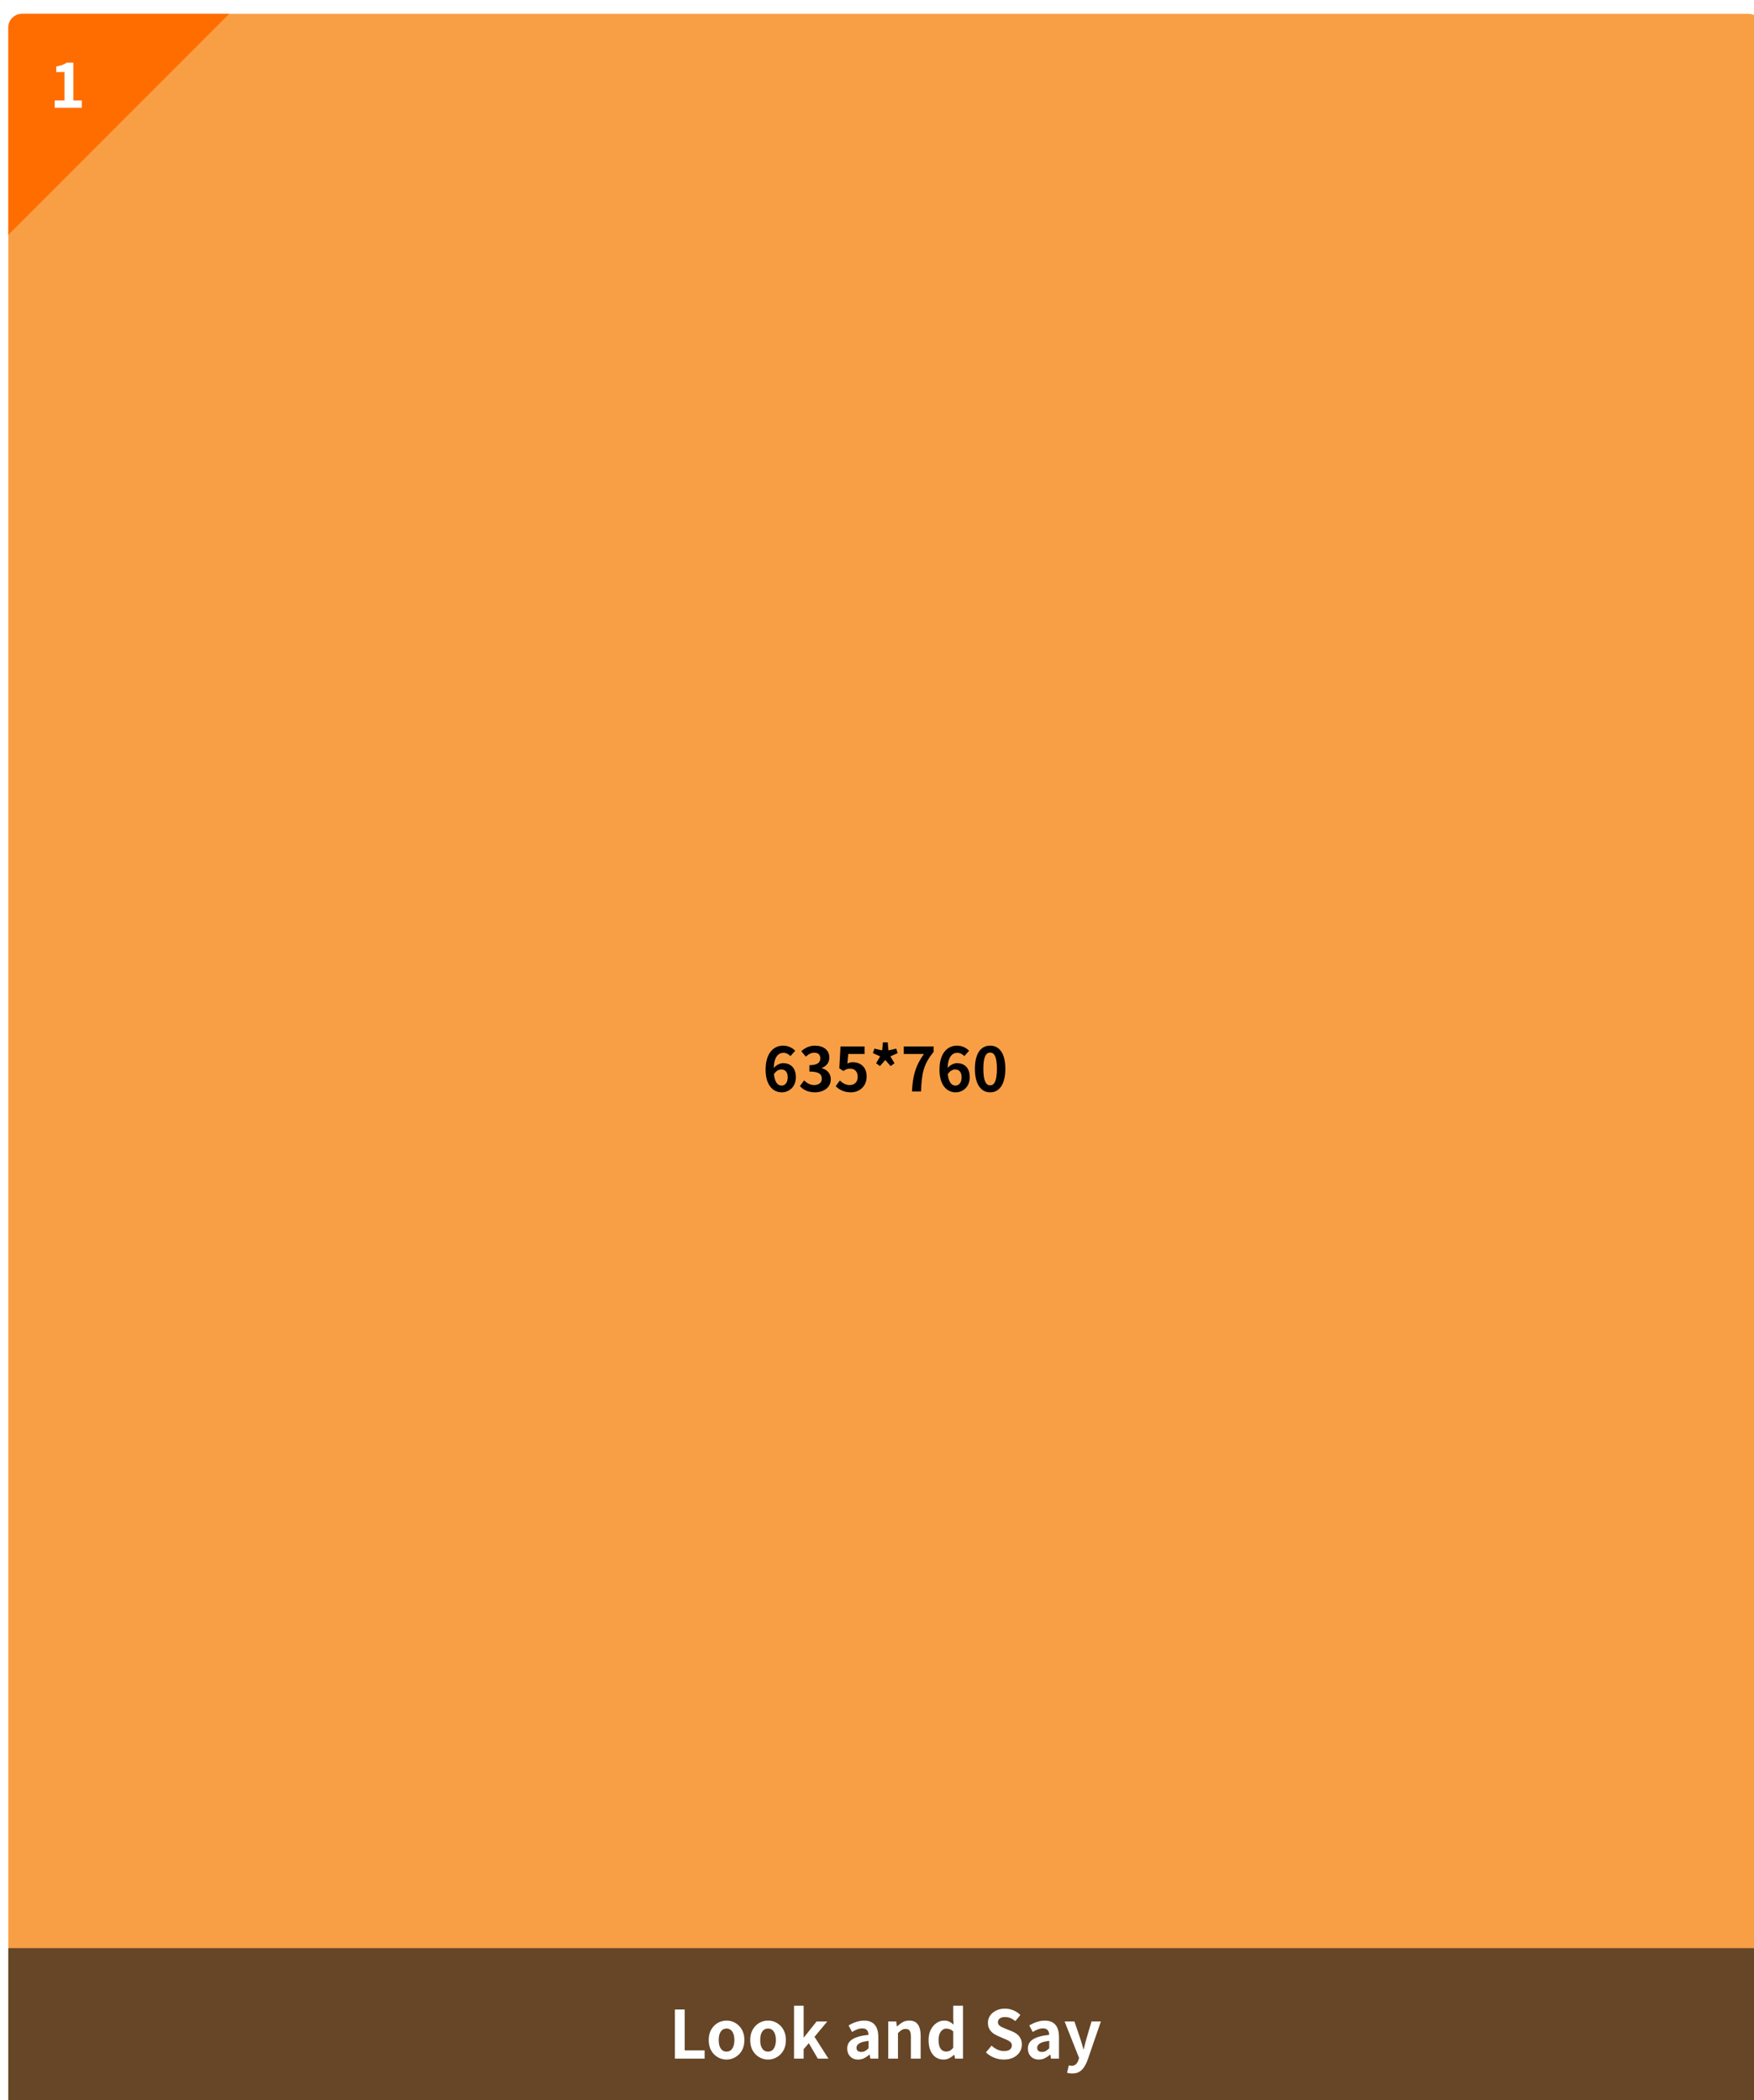 <svg width="635" height="760" viewBox="0 0 635 760" fill="none" xmlns="http://www.w3.org/2000/svg">
<g filter="url(#filter0_d_6874_65142)">
<g clip-path="url(#clip0_6874_65142)">
<path d="M0 5C0 2.239 2.239 0 5 0H630C632.761 0 635 2.239 635 5V755C635 757.761 632.761 760 630 760H5C2.239 760 0 757.761 0 755V5Z" fill="#F89F45"/>
<rect width="635" height="60" transform="translate(0 700)" fill="#171717" fill-opacity="0.65"/>
<path d="M241.321 740V722.216H244.873V737.024H252.097V740H241.321ZM260.032 740.336C258.912 740.336 257.856 740.056 256.864 739.496C255.888 738.936 255.096 738.136 254.488 737.096C253.88 736.04 253.576 734.768 253.576 733.28C253.576 731.792 253.88 730.528 254.488 729.488C255.096 728.432 255.888 727.624 256.864 727.064C257.856 726.504 258.912 726.224 260.032 726.224C260.88 726.224 261.688 726.384 262.456 726.704C263.224 727.024 263.912 727.488 264.52 728.096C265.128 728.688 265.608 729.424 265.96 730.304C266.312 731.168 266.488 732.16 266.488 733.28C266.488 734.768 266.184 736.04 265.576 737.096C264.968 738.136 264.168 738.936 263.176 739.496C262.2 740.056 261.152 740.336 260.032 740.336ZM260.032 737.456C260.64 737.456 261.152 737.288 261.568 736.952C262 736.6 262.32 736.112 262.528 735.488C262.752 734.864 262.864 734.128 262.864 733.28C262.864 732.432 262.752 731.696 262.528 731.072C262.32 730.448 262 729.968 261.568 729.632C261.152 729.28 260.64 729.104 260.032 729.104C259.424 729.104 258.904 729.28 258.472 729.632C258.056 729.968 257.736 730.448 257.512 731.072C257.304 731.696 257.2 732.432 257.2 733.28C257.2 734.128 257.304 734.864 257.512 735.488C257.736 736.112 258.056 736.6 258.472 736.952C258.904 737.288 259.424 737.456 260.032 737.456ZM275.055 740.336C273.935 740.336 272.879 740.056 271.887 739.496C270.911 738.936 270.119 738.136 269.511 737.096C268.903 736.04 268.599 734.768 268.599 733.28C268.599 731.792 268.903 730.528 269.511 729.488C270.119 728.432 270.911 727.624 271.887 727.064C272.879 726.504 273.935 726.224 275.055 726.224C275.903 726.224 276.711 726.384 277.479 726.704C278.247 727.024 278.935 727.488 279.543 728.096C280.151 728.688 280.631 729.424 280.983 730.304C281.335 731.168 281.511 732.16 281.511 733.28C281.511 734.768 281.207 736.04 280.599 737.096C279.991 738.136 279.191 738.936 278.199 739.496C277.223 740.056 276.175 740.336 275.055 740.336ZM275.055 737.456C275.663 737.456 276.175 737.288 276.591 736.952C277.023 736.6 277.343 736.112 277.551 735.488C277.775 734.864 277.887 734.128 277.887 733.28C277.887 732.432 277.775 731.696 277.551 731.072C277.343 730.448 277.023 729.968 276.591 729.632C276.175 729.28 275.663 729.104 275.055 729.104C274.447 729.104 273.927 729.28 273.495 729.632C273.079 729.968 272.759 730.448 272.535 731.072C272.327 731.696 272.223 732.432 272.223 733.28C272.223 734.128 272.327 734.864 272.535 735.488C272.759 736.112 273.079 736.6 273.495 736.952C273.927 737.288 274.447 737.456 275.055 737.456ZM284.462 740V720.848H287.942V732.32H288.038L292.622 726.56H296.486L291.878 732.104L296.918 740H293.078L289.814 734.408L287.942 736.592V740H284.462ZM307.672 740.336C306.888 740.336 306.192 740.168 305.584 739.832C304.992 739.48 304.528 739 304.192 738.392C303.872 737.784 303.712 737.096 303.712 736.328C303.712 734.904 304.328 733.8 305.56 733.016C306.792 732.216 308.752 731.672 311.44 731.384C311.424 730.936 311.344 730.544 311.2 730.208C311.056 729.856 310.816 729.576 310.48 729.368C310.16 729.16 309.72 729.056 309.16 729.056C308.536 729.056 307.92 729.176 307.312 729.416C306.704 729.656 306.088 729.968 305.464 730.352L304.216 728C304.744 727.664 305.304 727.368 305.896 727.112C306.488 726.856 307.112 726.648 307.768 726.488C308.424 726.312 309.104 726.224 309.808 726.224C310.944 726.224 311.896 726.448 312.664 726.896C313.432 727.344 314.008 728.008 314.392 728.888C314.776 729.768 314.968 730.856 314.968 732.152V740H312.088L311.848 738.56H311.728C311.152 739.072 310.528 739.496 309.856 739.832C309.184 740.168 308.456 740.336 307.672 740.336ZM308.848 737.576C309.344 737.576 309.792 737.464 310.192 737.24C310.608 737 311.024 736.672 311.44 736.256V733.568C310.352 733.696 309.488 733.88 308.848 734.12C308.208 734.36 307.752 734.648 307.48 734.984C307.208 735.304 307.072 735.664 307.072 736.064C307.072 736.592 307.232 736.976 307.552 737.216C307.888 737.456 308.32 737.576 308.848 737.576ZM318.564 740V726.56H321.444L321.708 728.336H321.78C322.372 727.76 323.02 727.264 323.724 726.848C324.428 726.432 325.236 726.224 326.148 726.224C327.604 726.224 328.66 726.704 329.316 727.664C329.972 728.608 330.3 729.928 330.3 731.624V740H326.772V732.056C326.772 731.016 326.62 730.288 326.316 729.872C326.028 729.456 325.548 729.248 324.876 729.248C324.332 729.248 323.852 729.376 323.436 729.632C323.036 729.888 322.588 730.264 322.092 730.76V740H318.564ZM338.667 740.336C337.547 740.336 336.571 740.056 335.739 739.496C334.923 738.936 334.291 738.128 333.843 737.072C333.395 736.016 333.171 734.752 333.171 733.28C333.171 731.824 333.435 730.576 333.963 729.536C334.507 728.48 335.211 727.664 336.075 727.088C336.939 726.512 337.851 726.224 338.811 726.224C339.563 726.224 340.195 726.36 340.707 726.632C341.235 726.888 341.739 727.24 342.219 727.688L342.099 725.576V720.848H345.627V740H342.747L342.483 738.608H342.387C341.891 739.088 341.323 739.496 340.683 739.832C340.043 740.168 339.371 740.336 338.667 740.336ZM339.579 737.432C340.059 737.432 340.499 737.328 340.899 737.12C341.315 736.896 341.715 736.536 342.099 736.04V730.136C341.699 729.768 341.283 729.512 340.851 729.368C340.435 729.208 340.011 729.128 339.579 729.128C339.083 729.128 338.619 729.288 338.187 729.608C337.771 729.912 337.435 730.368 337.179 730.976C336.923 731.584 336.795 732.336 336.795 733.232C336.795 734.16 336.899 734.936 337.107 735.56C337.331 736.184 337.651 736.656 338.067 736.976C338.483 737.28 338.987 737.432 339.579 737.432ZM360.414 740.336C359.23 740.336 358.07 740.112 356.934 739.664C355.798 739.216 354.798 738.576 353.934 737.744L355.974 735.296C356.598 735.888 357.31 736.368 358.11 736.736C358.926 737.088 359.718 737.264 360.486 737.264C361.414 737.264 362.118 737.08 362.598 736.712C363.078 736.344 363.318 735.848 363.318 735.224C363.318 734.776 363.198 734.424 362.958 734.168C362.734 733.896 362.422 733.656 362.022 733.448C361.622 733.24 361.158 733.032 360.63 732.824L358.278 731.792C357.686 731.552 357.11 731.232 356.55 730.832C356.006 730.416 355.55 729.896 355.182 729.272C354.83 728.648 354.654 727.904 354.654 727.04C354.654 726.064 354.918 725.192 355.446 724.424C355.974 723.656 356.702 723.048 357.63 722.6C358.558 722.136 359.614 721.904 360.798 721.904C361.854 721.904 362.87 722.104 363.846 722.504C364.822 722.904 365.67 723.472 366.39 724.208L364.59 726.416C364.03 725.952 363.446 725.592 362.838 725.336C362.23 725.08 361.55 724.952 360.798 724.952C360.03 724.952 359.414 725.12 358.95 725.456C358.502 725.776 358.278 726.232 358.278 726.824C358.278 727.24 358.406 727.584 358.662 727.856C358.918 728.128 359.254 728.368 359.67 728.576C360.086 728.768 360.542 728.968 361.038 729.176L363.366 730.112C364.086 730.4 364.71 730.76 365.238 731.192C365.782 731.624 366.198 732.144 366.486 732.752C366.79 733.36 366.942 734.096 366.942 734.96C366.942 735.92 366.678 736.808 366.15 737.624C365.638 738.44 364.894 739.096 363.918 739.592C362.958 740.088 361.79 740.336 360.414 740.336ZM373.086 740.336C372.302 740.336 371.606 740.168 370.998 739.832C370.406 739.48 369.942 739 369.606 738.392C369.286 737.784 369.126 737.096 369.126 736.328C369.126 734.904 369.742 733.8 370.974 733.016C372.206 732.216 374.166 731.672 376.854 731.384C376.838 730.936 376.758 730.544 376.614 730.208C376.47 729.856 376.23 729.576 375.894 729.368C375.574 729.16 375.134 729.056 374.574 729.056C373.95 729.056 373.334 729.176 372.726 729.416C372.118 729.656 371.502 729.968 370.878 730.352L369.63 728C370.158 727.664 370.718 727.368 371.31 727.112C371.902 726.856 372.526 726.648 373.182 726.488C373.838 726.312 374.518 726.224 375.222 726.224C376.358 726.224 377.31 726.448 378.078 726.896C378.846 727.344 379.422 728.008 379.806 728.888C380.19 729.768 380.382 730.856 380.382 732.152V740H377.502L377.262 738.56H377.142C376.566 739.072 375.942 739.496 375.27 739.832C374.598 740.168 373.87 740.336 373.086 740.336ZM374.262 737.576C374.758 737.576 375.206 737.464 375.606 737.24C376.022 737 376.438 736.672 376.854 736.256V733.568C375.766 733.696 374.902 733.88 374.262 734.12C373.622 734.36 373.166 734.648 372.894 734.984C372.622 735.304 372.486 735.664 372.486 736.064C372.486 736.592 372.646 736.976 372.966 737.216C373.302 737.456 373.734 737.576 374.262 737.576ZM385.154 745.376C384.754 745.376 384.41 745.352 384.122 745.304C383.834 745.256 383.562 745.192 383.306 745.112L383.954 742.424C384.082 742.456 384.226 742.488 384.386 742.52C384.562 742.568 384.73 742.592 384.89 742.592C385.578 742.592 386.122 742.4 386.522 742.016C386.922 741.632 387.218 741.144 387.41 740.552L387.65 739.736L382.418 726.56H385.97L388.106 732.8C388.314 733.408 388.506 734.032 388.682 734.672C388.858 735.312 389.042 735.952 389.234 736.592H389.354C389.498 735.952 389.65 735.32 389.81 734.696C389.986 734.056 390.154 733.424 390.314 732.8L392.162 726.56H395.546L390.77 740.408C390.386 741.464 389.946 742.36 389.45 743.096C388.954 743.848 388.362 744.416 387.674 744.8C387.002 745.184 386.162 745.376 385.154 745.376Z" fill="white"/>
<!-- <ellipse cx="615" cy="720" rx="3" ry="3" transform="rotate(90 615 720)" fill="white"/>
<ellipse cx="615" cy="730" rx="3" ry="3" transform="rotate(90 615 730)" fill="white"/>
<ellipse cx="615" cy="740" rx="3" ry="3" transform="rotate(90 615 740)" fill="white"/> -->
<path d="M0 5C0 2.239 2.239 0 5 0H80L0 80V5Z" fill="#FF6D00"/>
<path d="M16.816 34V31.36H20.336V21.086H17.366V19.062C18.187 18.915 18.891 18.739 19.478 18.534C20.079 18.314 20.636 18.035 21.15 17.698H23.548V31.36H26.606V34H16.816Z" fill="white"/>
<path d="M279.846 382.036C278.966 382.036 277.932 382.52 277.184 383.752C277.492 386.722 278.592 387.866 279.956 387.866C281.166 387.866 282.178 386.854 282.178 384.852C282.178 382.938 281.254 382.036 279.846 382.036ZM280.022 390.308C276.92 390.308 274.17 387.822 274.17 382.08C274.17 376.008 277.184 373.412 280.462 373.412C282.464 373.412 283.894 374.248 284.884 375.26L283.168 377.196C282.596 376.536 281.606 376.008 280.66 376.008C278.79 376.008 277.25 377.416 277.118 381.508C277.998 380.408 279.406 379.748 280.462 379.748C283.19 379.748 285.126 381.376 285.126 384.852C285.126 388.196 282.794 390.308 280.022 390.308ZM292.053 390.308C289.479 390.308 287.741 389.34 286.597 388.042L288.115 385.996C289.083 386.942 290.271 387.668 291.745 387.668C293.395 387.668 294.517 386.854 294.517 385.38C294.517 383.796 293.571 382.784 290.029 382.784V380.474C293.021 380.474 293.989 379.44 293.989 377.988C293.989 376.712 293.197 375.964 291.811 375.964C290.645 375.964 289.699 376.492 288.731 377.394L287.081 375.414C288.489 374.182 290.051 373.412 291.965 373.412C295.111 373.412 297.245 374.974 297.245 377.746C297.245 379.506 296.255 380.782 294.539 381.464V381.574C296.365 382.08 297.773 383.444 297.773 385.578C297.773 388.57 295.155 390.308 292.053 390.308ZM305.052 390.308C302.478 390.308 300.762 389.296 299.552 388.086L301.048 386.018C301.972 386.92 303.116 387.668 304.634 387.668C306.328 387.668 307.516 386.59 307.516 384.676C307.516 382.784 306.416 381.728 304.766 381.728C303.798 381.728 303.27 381.97 302.324 382.586L300.85 381.618L301.29 373.698H310.002V376.426H304.084L303.776 379.88C304.436 379.572 304.986 379.418 305.734 379.418C308.462 379.418 310.75 381.046 310.75 384.588C310.75 388.218 308.066 390.308 305.052 390.308ZM315.566 380.804L314.18 379.792L315.632 377.284L313.014 376.118L313.542 374.49L316.358 375.106L316.644 372.224H318.382L318.646 375.128L321.462 374.49L321.99 376.118L319.35 377.284L320.846 379.792L319.438 380.804L317.502 378.604L315.566 380.804ZM327.156 390C327.442 384.346 328.388 380.738 331.49 376.426H324.164V373.698H334.988V375.678C331.204 380.298 330.698 383.62 330.434 390H327.156ZM342.796 382.036C341.916 382.036 340.882 382.52 340.134 383.752C340.442 386.722 341.542 387.866 342.906 387.866C344.116 387.866 345.128 386.854 345.128 384.852C345.128 382.938 344.204 382.036 342.796 382.036ZM342.972 390.308C339.87 390.308 337.12 387.822 337.12 382.08C337.12 376.008 340.134 373.412 343.412 373.412C345.414 373.412 346.844 374.248 347.834 375.26L346.118 377.196C345.546 376.536 344.556 376.008 343.61 376.008C341.74 376.008 340.2 377.416 340.068 381.508C340.948 380.408 342.356 379.748 343.412 379.748C346.14 379.748 348.076 381.376 348.076 384.852C348.076 388.196 345.744 390.308 342.972 390.308ZM355.465 390.308C352.143 390.308 349.943 387.404 349.943 381.794C349.943 376.162 352.143 373.412 355.465 373.412C358.787 373.412 360.965 376.184 360.965 381.794C360.965 387.404 358.787 390.308 355.465 390.308ZM355.465 387.778C356.873 387.778 357.907 386.37 357.907 381.794C357.907 377.24 356.873 375.92 355.465 375.92C354.057 375.92 353.001 377.24 353.001 381.794C353.001 386.37 354.057 387.778 355.465 387.778Z" fill="black"/>
</g>
</g>
<defs>
<filter id="filter0_d_6874_65142" x="-7" y="-5" width="655" height="780" filterUnits="userSpaceOnUse" color-interpolation-filters="sRGB">
<feFlood flood-opacity="0" result="BackgroundImageFix"/>
<feColorMatrix in="SourceAlpha" type="matrix" values="0 0 0 0 0 0 0 0 0 0 0 0 0 0 0 0 0 0 127 0" result="hardAlpha"/>
<feOffset dx="3" dy="5"/>
<feGaussianBlur stdDeviation="5"/>
<feComposite in2="hardAlpha" operator="out"/>
<feColorMatrix type="matrix" values="0 0 0 0 0 0 0 0 0 0 0 0 0 0 0 0 0 0 0.05 0"/>
<feBlend mode="multiply" in2="BackgroundImageFix" result="effect1_dropShadow_6874_65142"/>
<feBlend mode="normal" in="SourceGraphic" in2="effect1_dropShadow_6874_65142" result="shape"/>
</filter>
<clipPath id="clip0_6874_65142">
<path d="M0 5C0 2.239 2.239 0 5 0H630C632.761 0 635 2.239 635 5V755C635 757.761 632.761 760 630 760H5C2.239 760 0 757.761 0 755V5Z" fill="white"/>
</clipPath>
</defs>
</svg>
